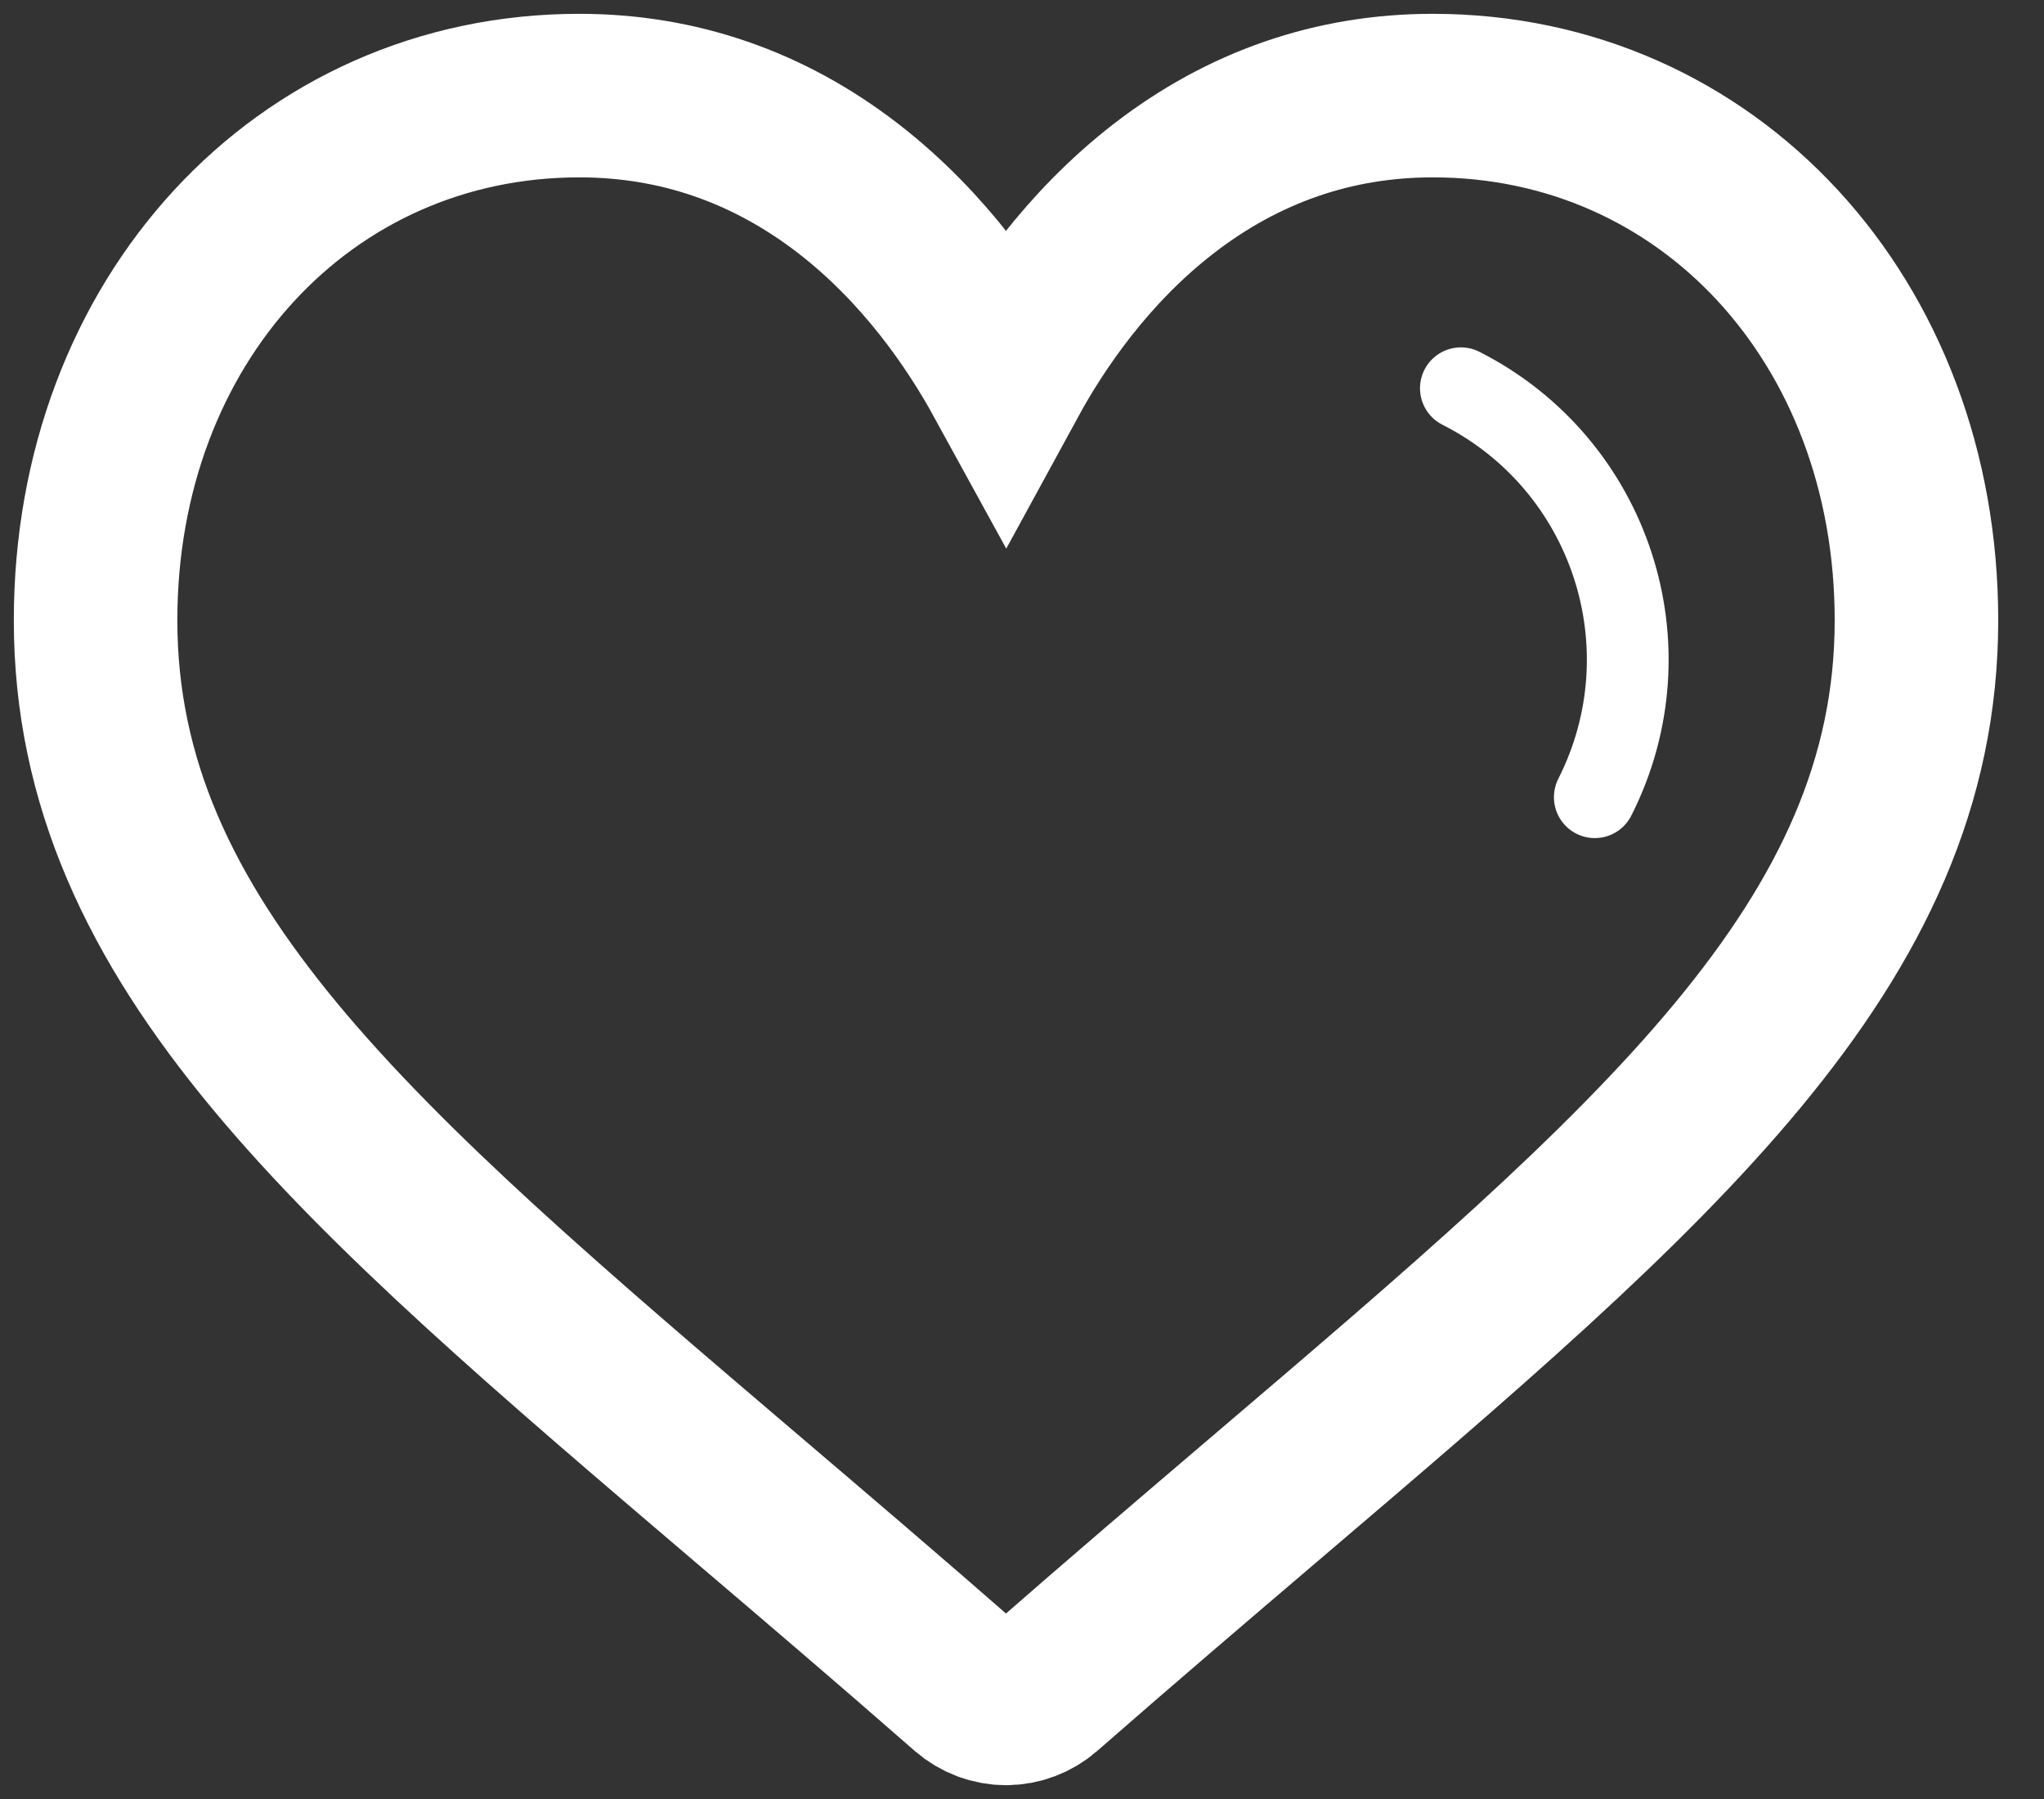 <svg width="25" height="22" viewBox="0 0 25 22" fill="none" xmlns="http://www.w3.org/2000/svg">
<rect x="0" y="0" width="25" height="22" fill="#333333" stroke="none"/>
<path fill-rule="evenodd" clip-rule="evenodd" d="M17.524 1.169C16.316 1.169 15.208 1.552 14.231 2.308C13.295 3.032 12.671 3.954 12.305 4.625C11.937 3.954 11.314 3.032 10.378 2.308C9.401 1.552 8.293 1.169 7.085 1.169C3.712 1.169 1.169 3.928 1.169 7.586C1.169 11.538 4.342 14.242 9.145 18.335C9.961 19.03 10.886 19.818 11.846 20.659C11.973 20.769 12.136 20.831 12.305 20.831C12.473 20.831 12.636 20.769 12.762 20.659C13.723 19.818 14.648 19.03 15.464 18.334C20.267 14.242 23.44 11.538 23.44 7.586C23.44 3.928 20.897 1.169 17.524 1.169Z" stroke="white" stroke-width="2"/>
<path d="M19.506 9.749C20.435 7.914 19.703 5.678 17.868 4.748" stroke="white" stroke-linecap="round" stroke-linejoin="round"/>
</svg>
